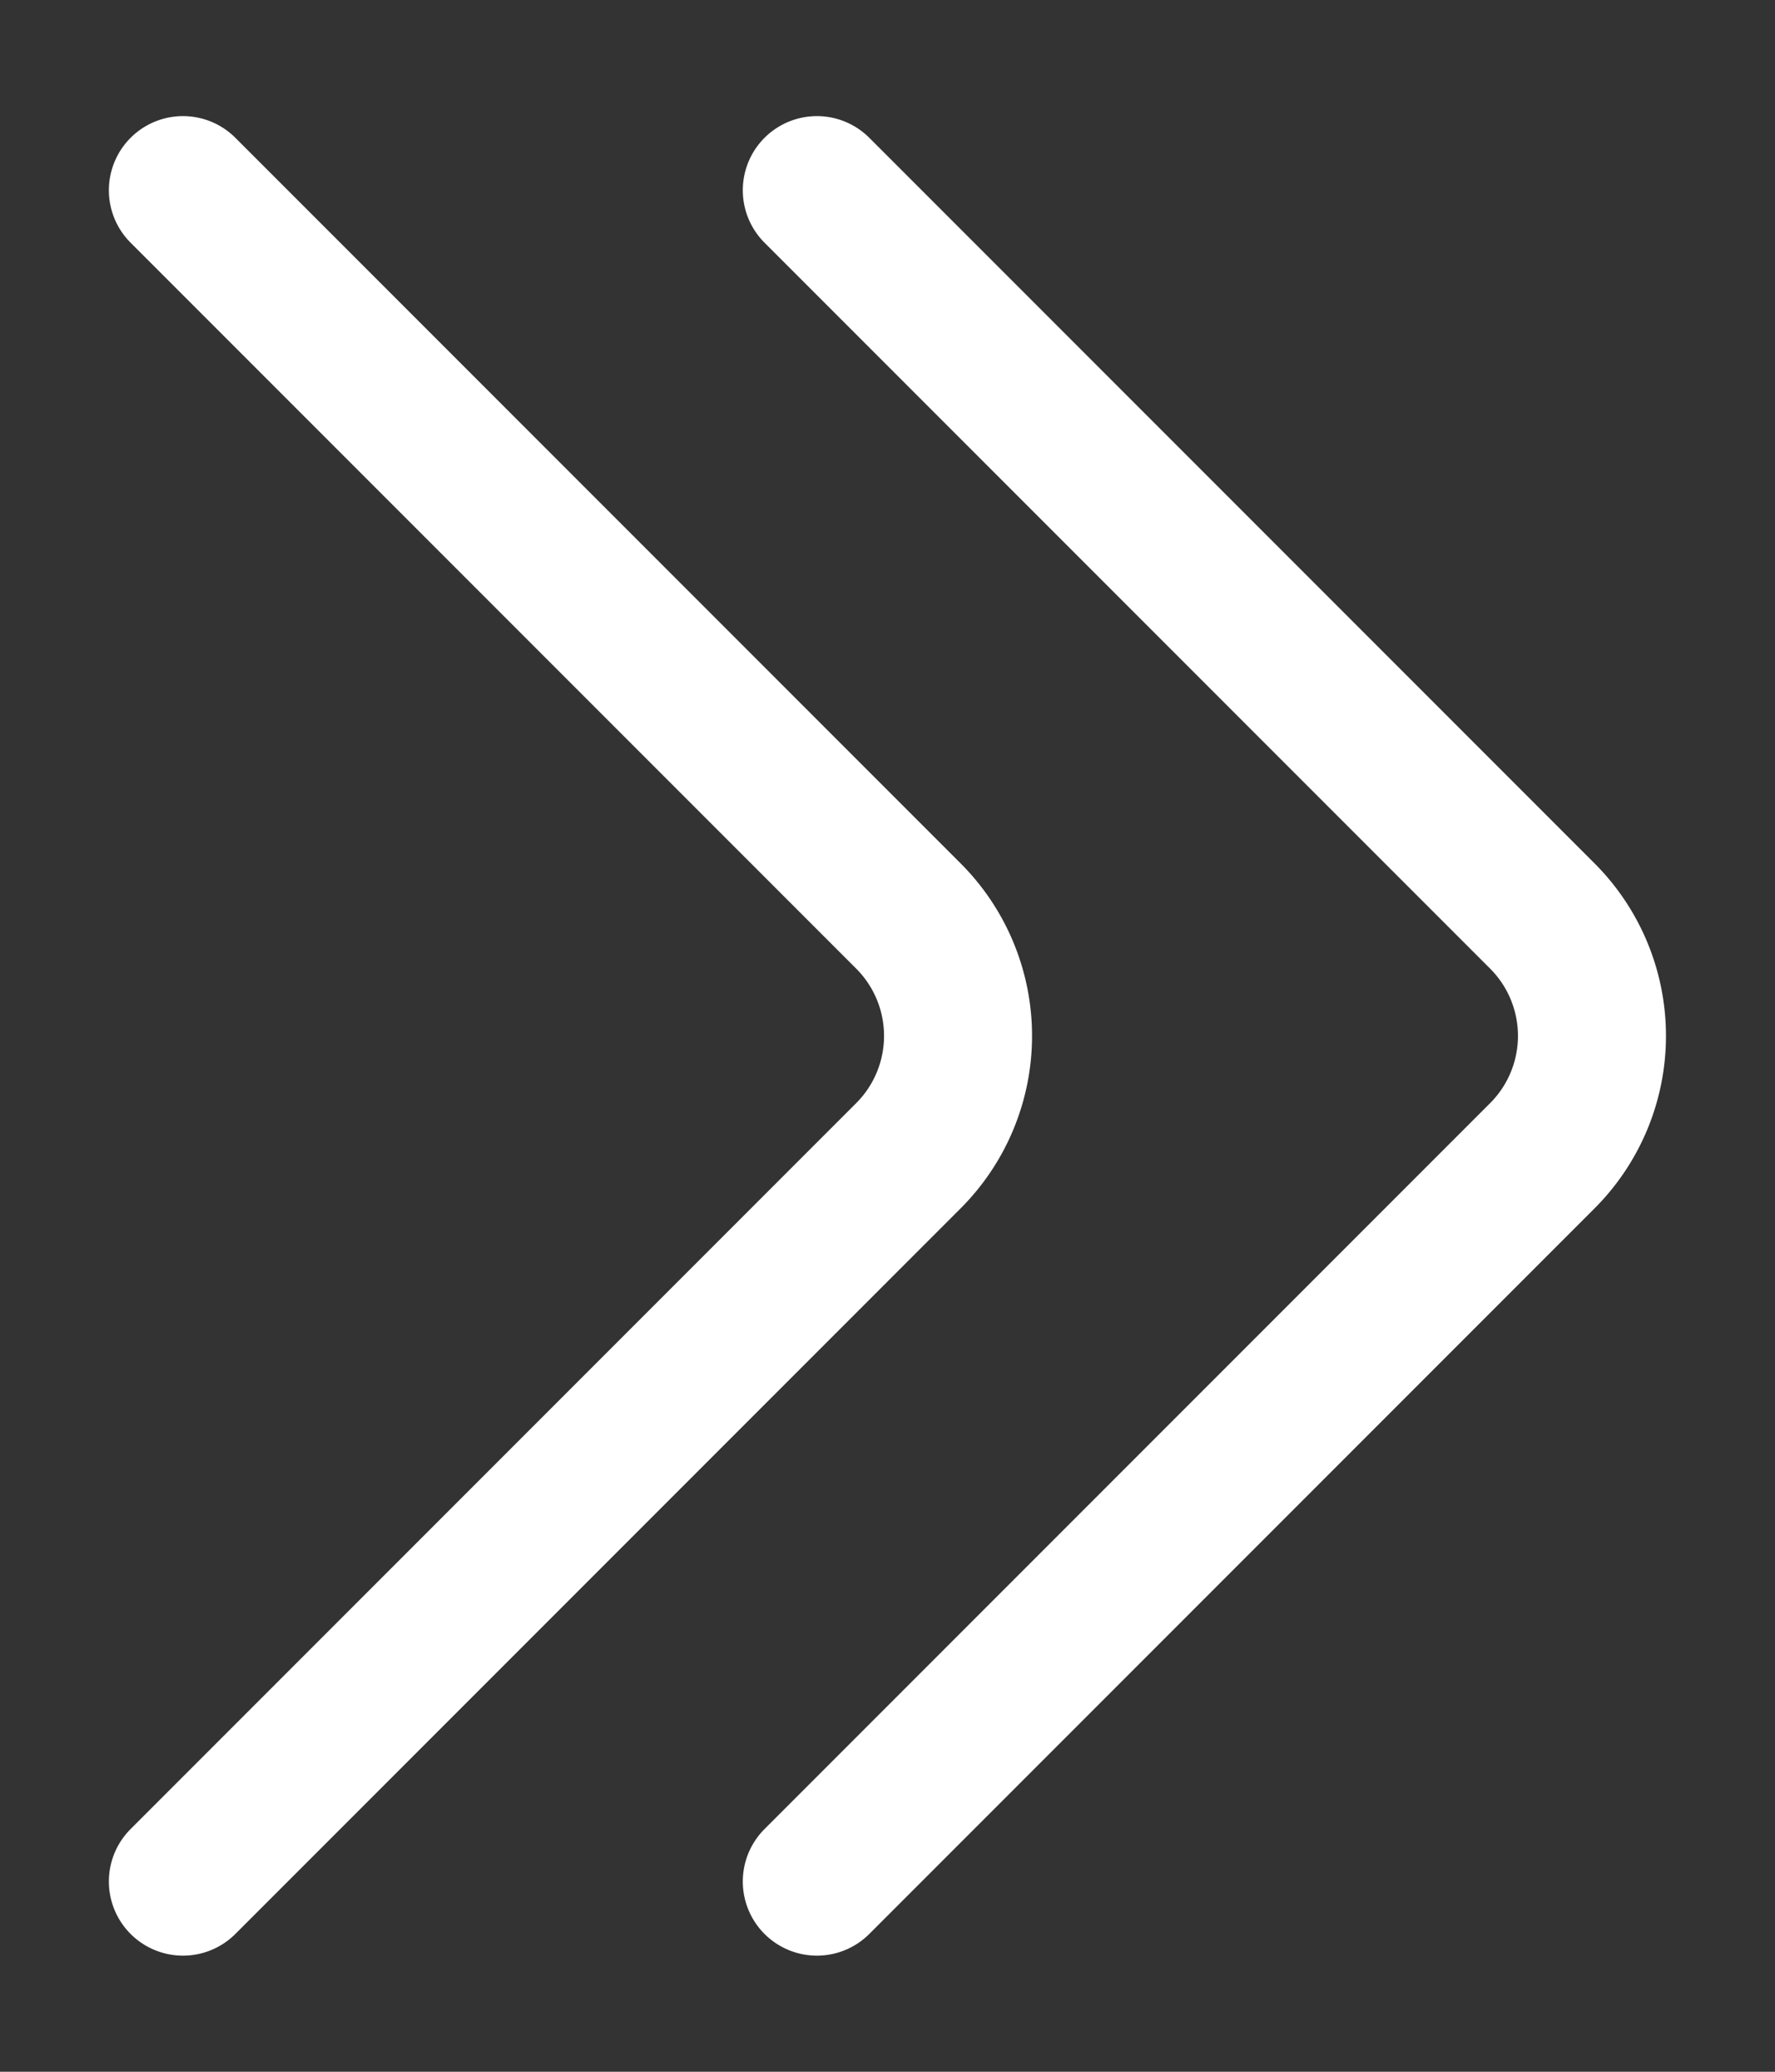 <svg id="Layer_1" data-name="Layer 1" xmlns="http://www.w3.org/2000/svg" viewBox="0 0 42 49"><rect x="0" y="0" width="42" height="49" fill="#333333" stroke="none"/><defs><style>.cls-1{fill:#fff;}</style></defs><title>scheduling icons</title><path class="cls-1" d="M3.09,5.74A1.75,1.75,0,0,1,5.57,3.26L22.74,20.43a5.77,5.77,0,0,1,0,8.14L5.57,45.74a1.75,1.75,0,0,1-2.48-2.48L20.26,26.09a2.25,2.25,0,0,0,0-3.18Z"/><path class="cls-1" d="M35.26,26.09a2.25,2.25,0,0,0,0-3.18L18.09,5.74a1.75,1.75,0,1,1,2.48-2.48L37.74,20.43a5.77,5.77,0,0,1,0,8.14L20.57,45.74a1.75,1.75,0,1,1-2.48-2.48Z"/></svg>
